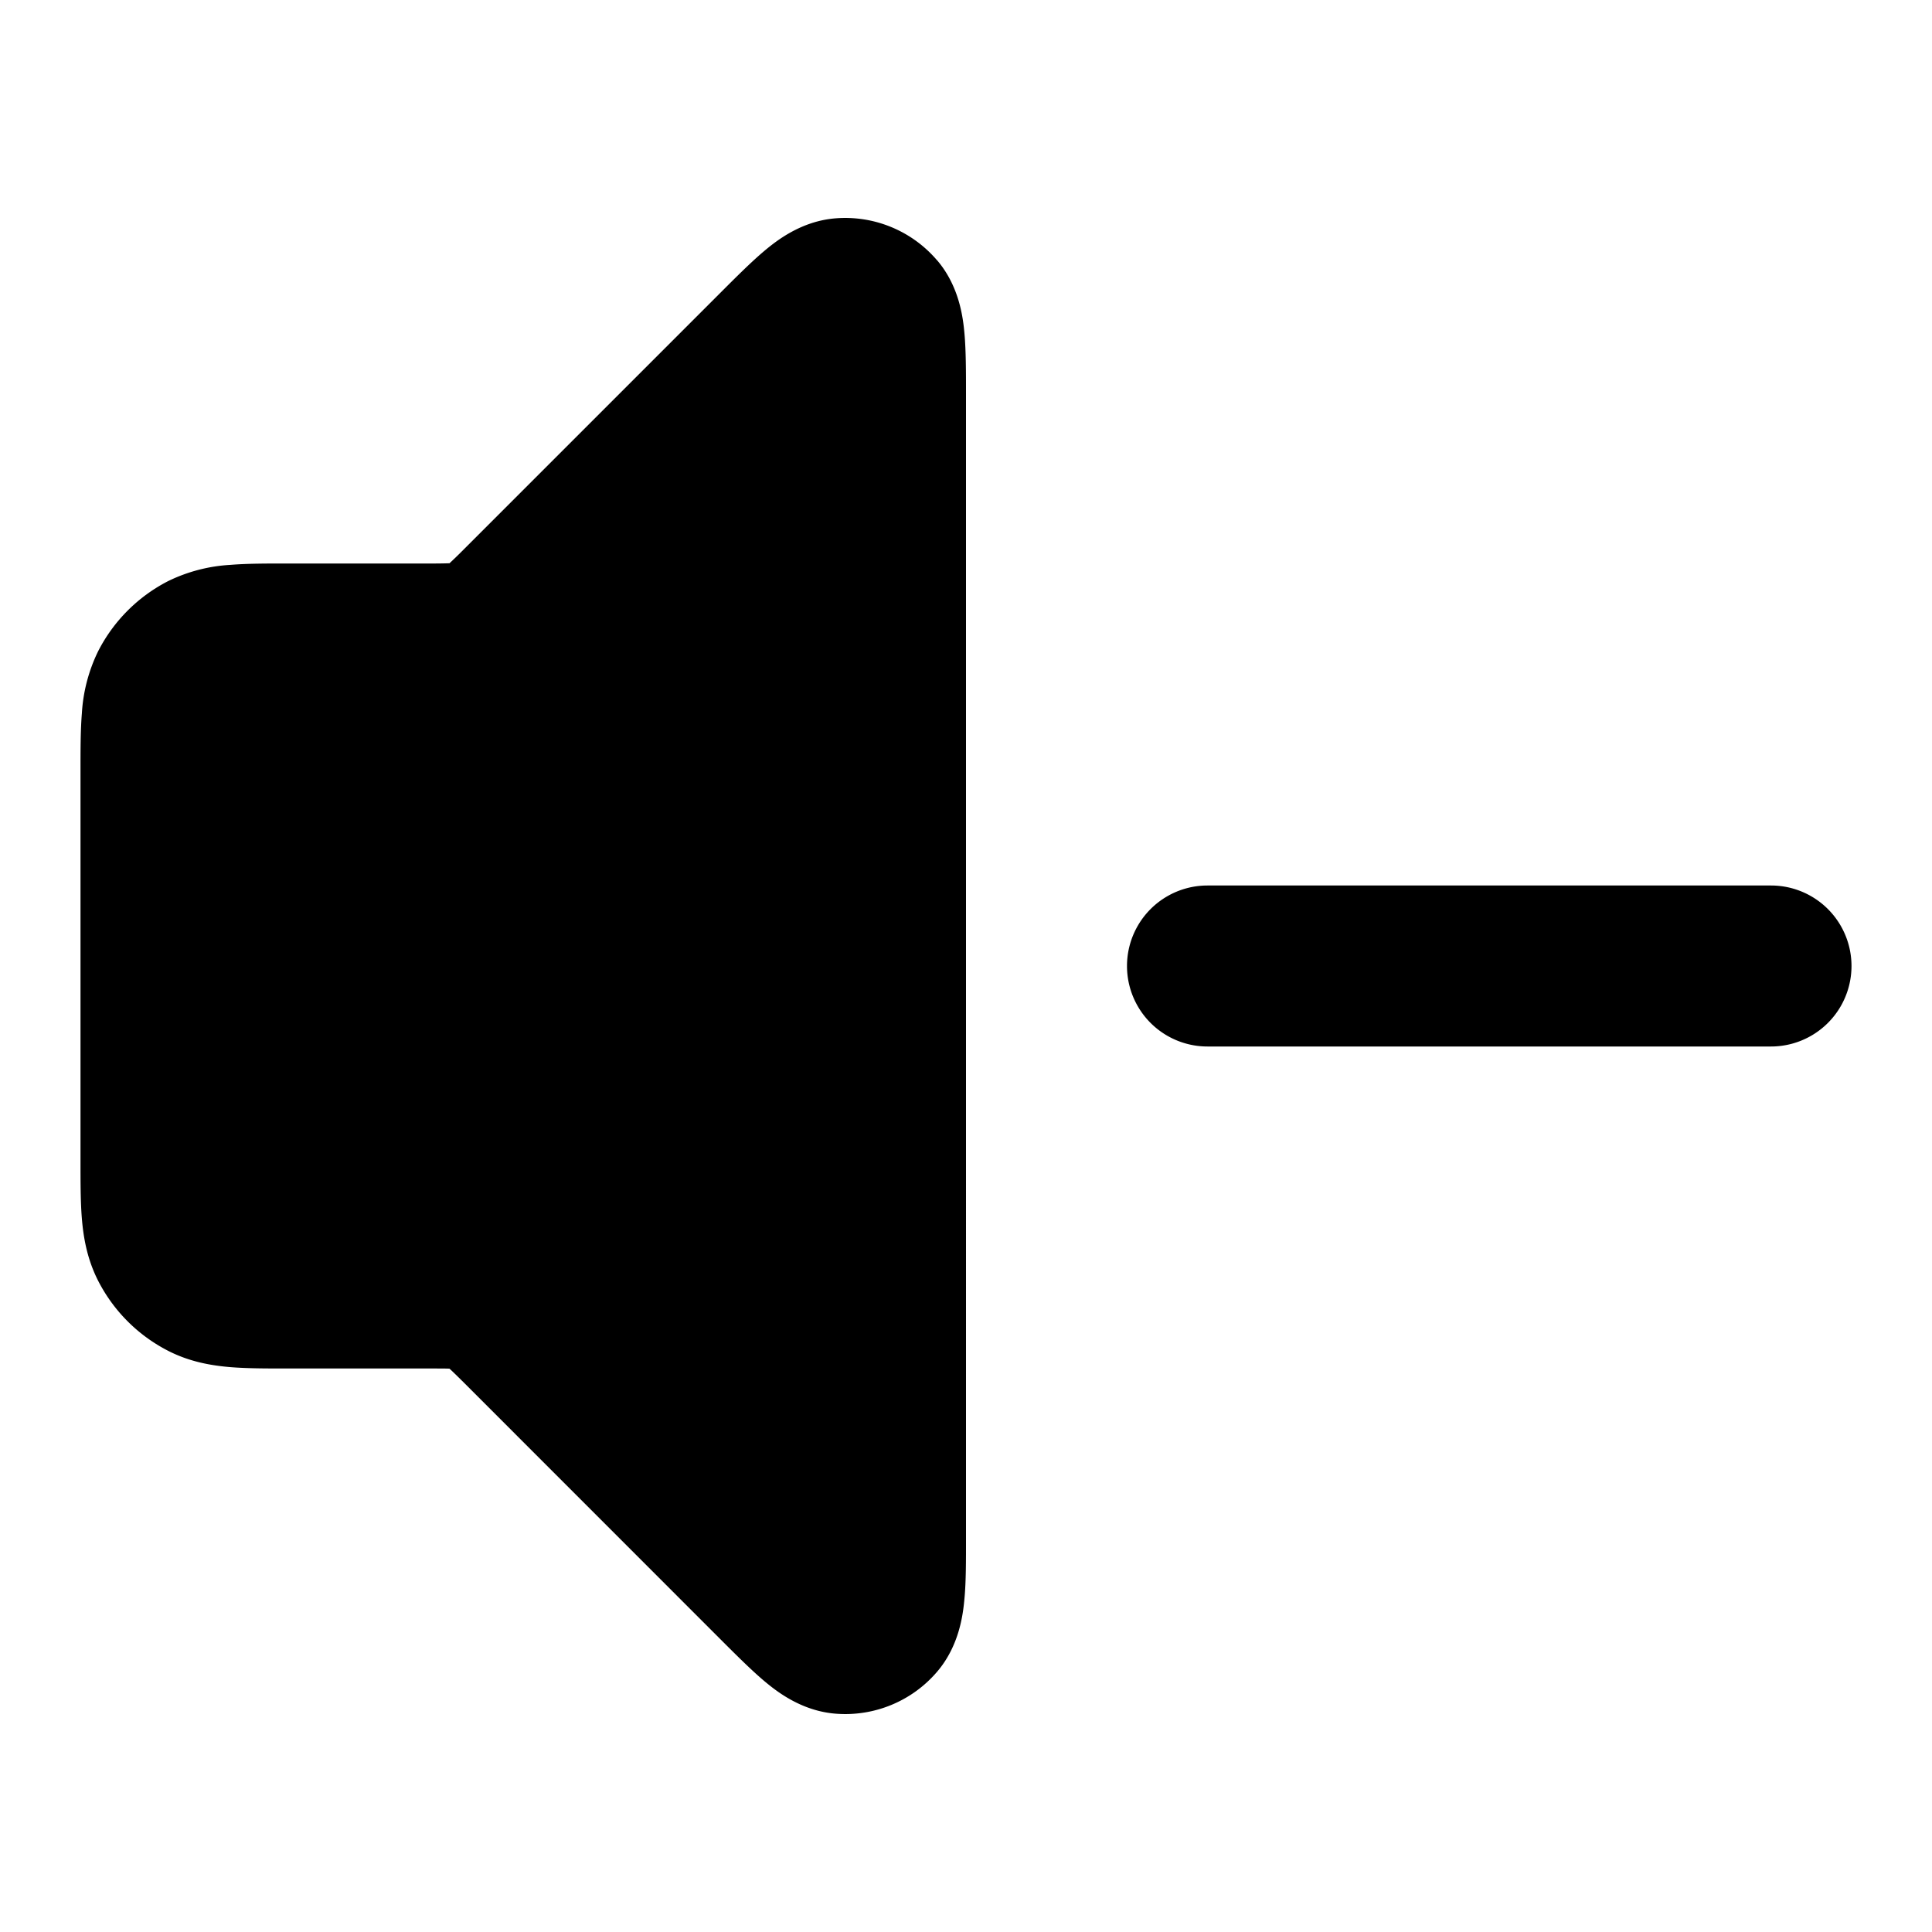 <svg fill="none" xmlns="http://www.w3.org/2000/svg" viewBox="0 0 24 24"><path fill-rule="evenodd" clip-rule="evenodd" d="M11.64 3.233a1.5 1.5 0 0 0-1.258-.521c-.428.033-.738.28-.885.403-.164.138-.352.326-.543.517L5.762 6.824a6.182 6.182 0 0 1-.175.17l-.002.003H5.58A6.184 6.184 0 0 1 5.337 7H3.568c-.252 0-.498 0-.706.017a2.021 2.021 0 0 0-.77.2 2 2 0 0 0-.874.875 2.022 2.022 0 0 0-.201.77C1 9.07 1 9.316 1 9.568v4.864c0 .252 0 .498.017.706.019.229.063.498.201.77a2 2 0 0 0 .874.874c.271.138.541.182.77.201.208.017.454.017.706.017h1.77c.13 0 .196 0 .243.002h.004l.002.003c.035.032.082.078.175.17l3.192 3.193c.19.19.379.379.543.517.147.123.457.37.885.403a1.5 1.5 0 0 0 1.259-.521c.279-.327.323-.72.34-.911.02-.214.019-.48.019-.75V4.894c0-.27 0-.536-.019-.75-.017-.19-.061-.584-.34-.911Z" fill="currentColor"/><path d="M15 11a1 1 0 1 0 0 2h7a1 1 0 1 0 0-2h-7Z" fill="currentColor"/></svg>